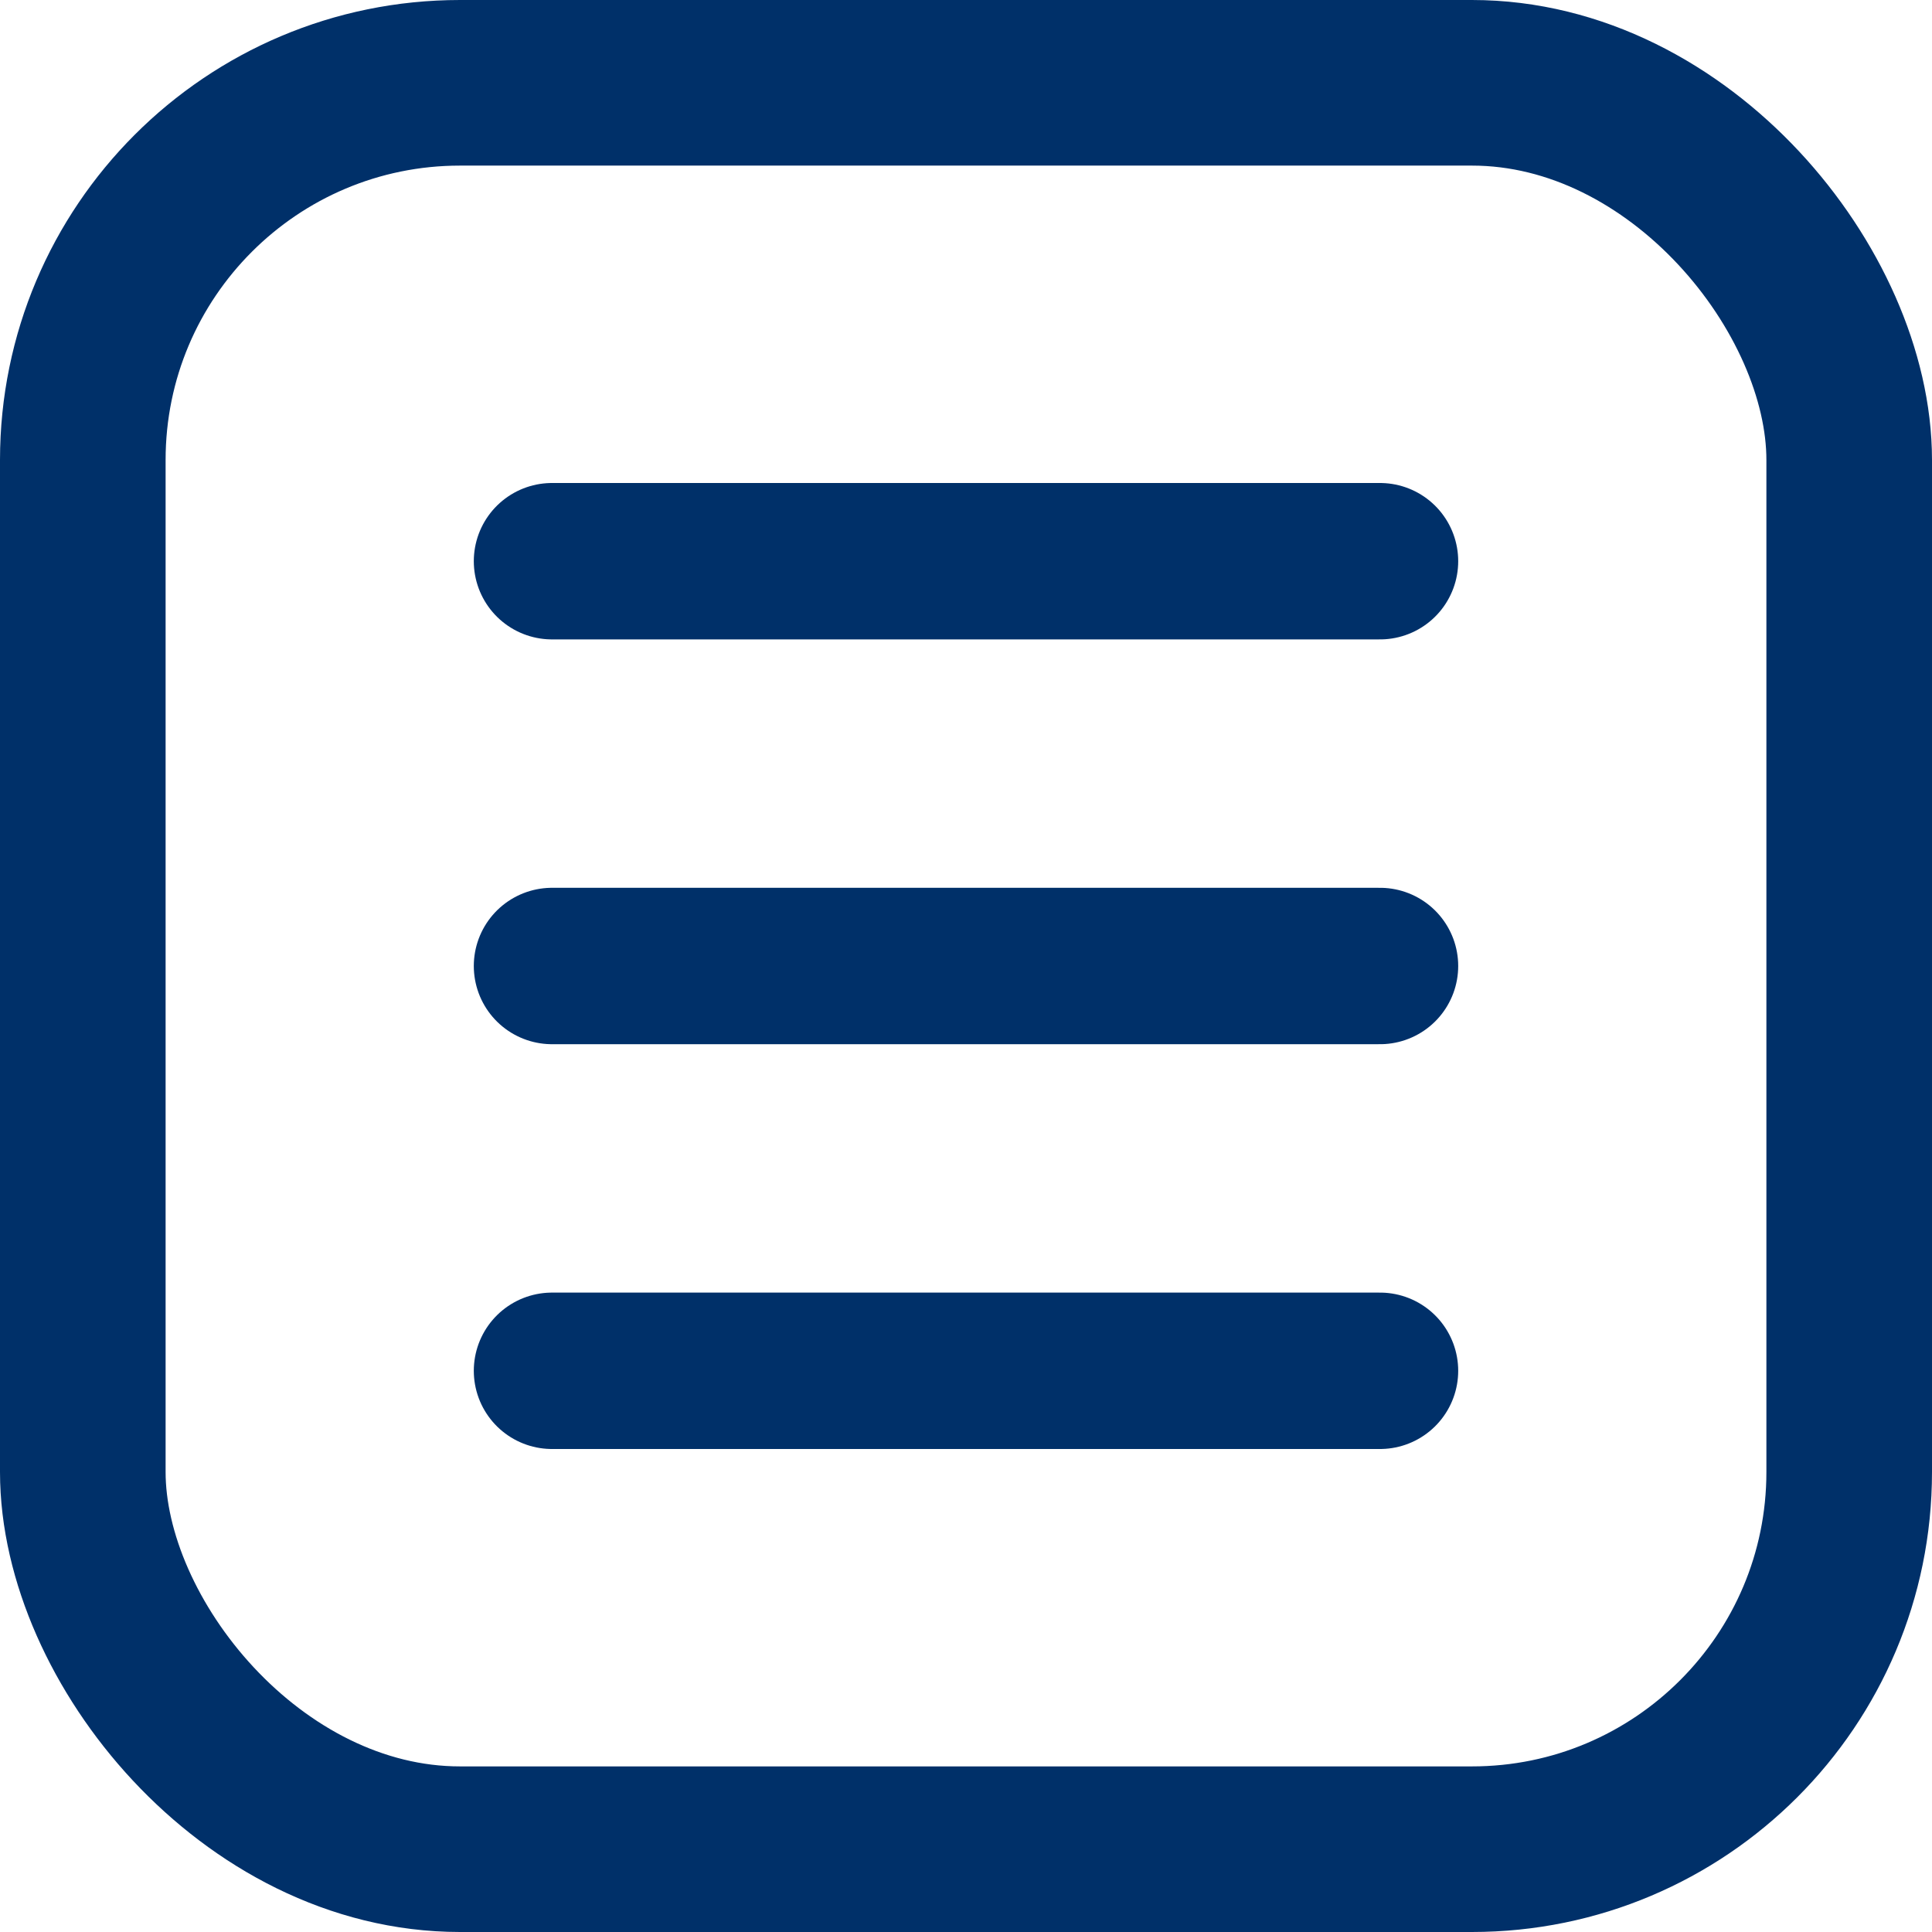 <svg xmlns="http://www.w3.org/2000/svg" width="21" height="21" viewBox="0 0 21 21">
    <g data-name="emtiyaz icon">
        <g data-name="Rectangle 791" style="stroke-width:1.8px;stroke:#003069;fill:none">
            <rect width="21" height="21" rx="5" style="stroke:none"/>
            <rect x=".9" y=".9" width="19.2" height="19.2" rx="4.1" style="fill:none"/>
        </g>
        <path data-name="Line 4" transform="translate(6 6.1)" style="stroke-linecap:round;stroke-width:1.7px;stroke:#003069;fill:none" d="M9 0H0"/>
        <path data-name="Line 5" transform="translate(6 10.5)" style="stroke-linecap:round;stroke-width:1.7px;stroke:#003069;fill:none" d="M9 0H0"/>
        <path data-name="Line 6" transform="translate(6 14.9)" style="stroke-linecap:round;stroke-width:1.7px;stroke:#003069;fill:none" d="M9 0H0"/>
    </g>
</svg>
